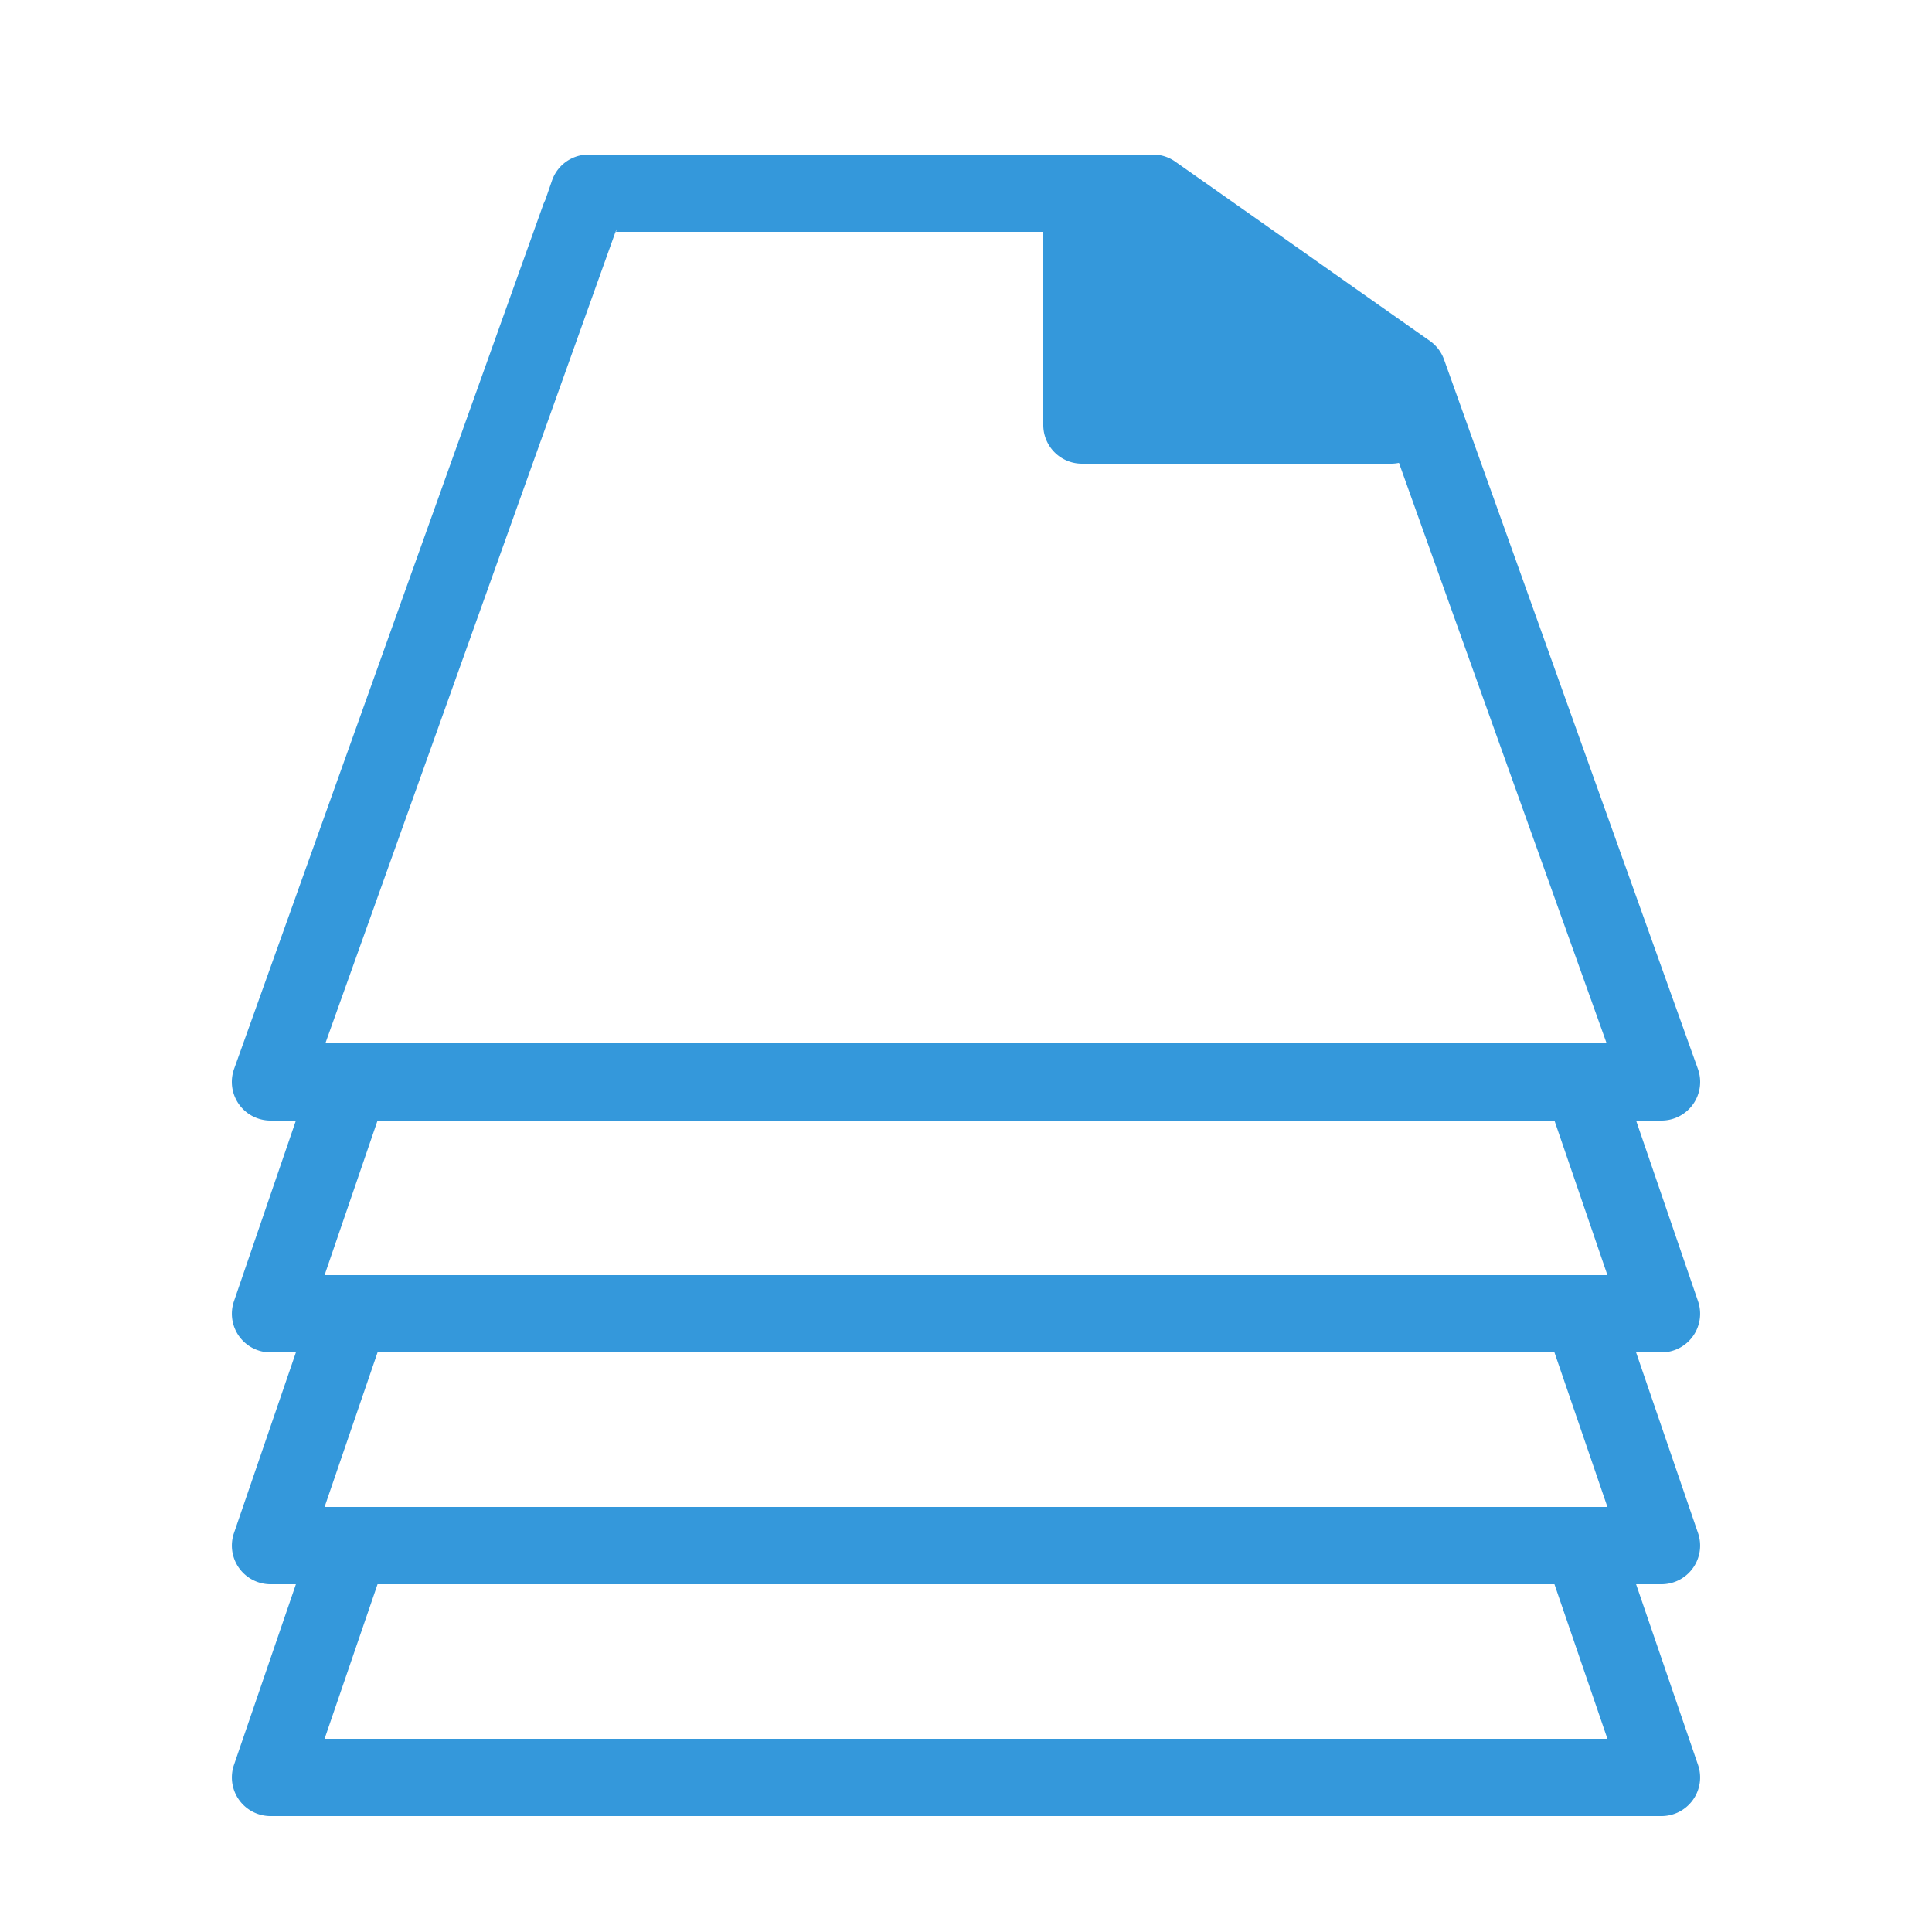 <svg fill="#3498db" xmlns="http://www.w3.org/2000/svg" viewBox="0 0 50 50" width="500px" height="500px"><path d="M 15.23 4 A 1 1 0 0 0 14.285 4.674 L 14.115 5.166 C 14.097 5.208 14.072 5.261 14.061 5.289 A 1 1 0 0 0 14.049 5.324 L 6.539 26.322 L 6.059 27.662 A 1 1 0 0 0 7 29 L 7.658 29 L 6.055 33.676 A 1 1 0 0 0 7 35 L 7.658 35 L 6.055 39.676 A 1 1 0 0 0 7 41 L 7.658 41 L 6.055 45.676 A 1 1 0 0 0 7 47 L 43 47 A 1 1 0 0 0 43.945 45.676 L 42.342 41 L 43 41 A 1 1 0 0 0 43.945 39.676 L 42.342 35 L 43 35 A 1 1 0 0 0 43.945 33.676 L 42.342 29 L 43 29 A 1 1 0 0 0 43.941 27.662 L 43.461 26.322 L 37.371 9.303 A 1 1 0 0 0 37.004 8.822 C 34.586 7.123 32.836 5.883 30.414 4.182 A 1 1 0 0 0 29.84 4 L 15.23 4 z M 15.984 5.875 L 15.941 6 L 27 6 L 27 11 A 1 1 0 0 0 28 12 L 36 12 A 1 1 0 0 0 36.205 11.979 L 41.578 26.996 A 1 1 0 0 0 41.578 26.998 L 41.578 27 L 40.982 27 L 9.057 27 L 8.422 27 L 8.422 26.998 A 1 1 0 0 0 8.422 26.996 L 15.918 6.031 C 15.923 6.019 15.922 6.025 15.926 6.016 L 15.932 5.996 C 15.936 5.986 15.95 5.958 15.945 5.967 A 1 1 0 0 0 15.984 5.875 z M 9.771 29 L 40.229 29 L 41.6 33 L 40.982 33 L 9.057 33 L 8.4 33 L 9.771 29 z M 9.771 35 L 40.229 35 L 41.6 39 L 40.982 39 L 9.057 39 L 8.4 39 L 9.771 35 z M 9.771 41 L 40.229 41 L 41.6 45 L 8.4 45 L 9.771 41 z"/></svg>